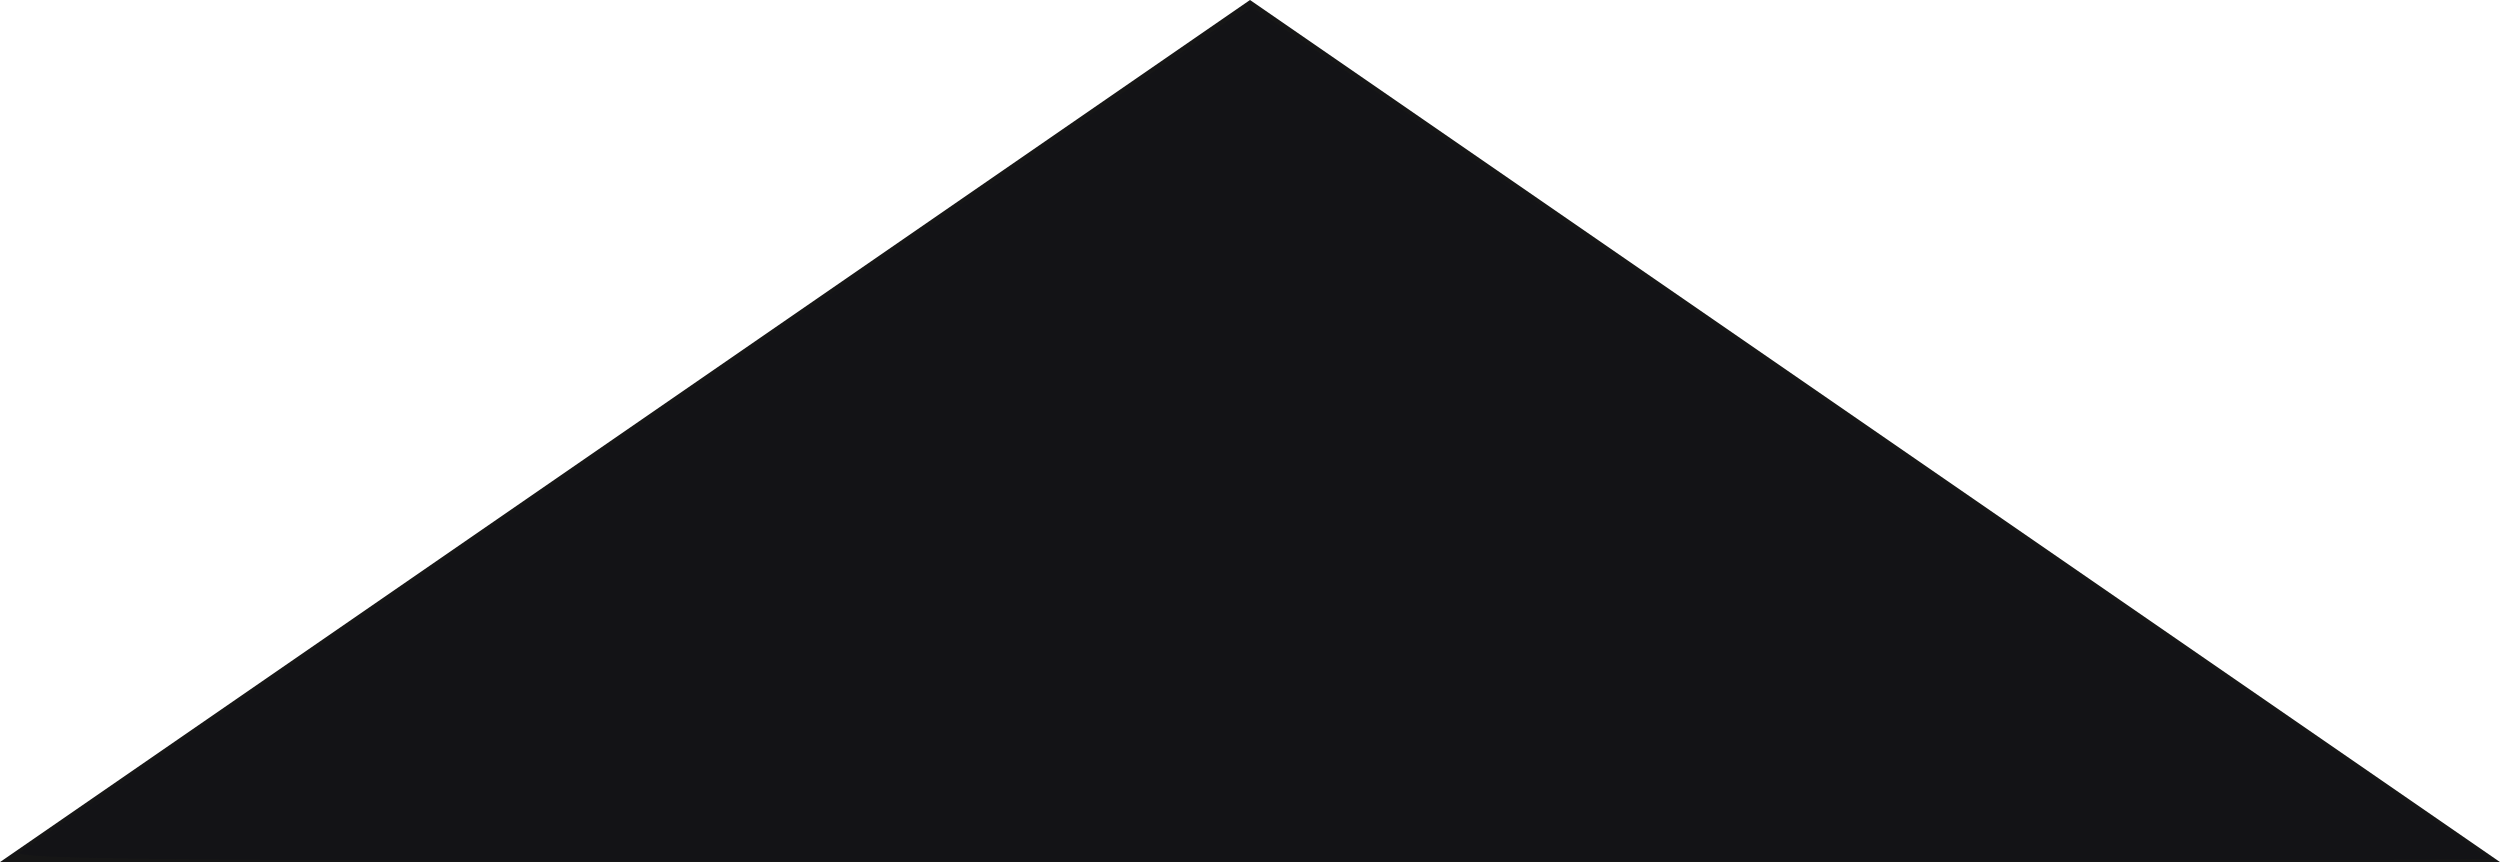 <?xml version="1.0" encoding="UTF-8" standalone="no"?>
<svg
   xmlns:dc="http://purl.org/dc/elements/1.1/"
   xmlns:cc="http://creativecommons.org/ns#"
   xmlns:rdf="http://www.w3.org/1999/02/22-rdf-syntax-ns#"
   xmlns:svg="http://www.w3.org/2000/svg"
   xmlns="http://www.w3.org/2000/svg"
   xmlns:sodipodi="http://sodipodi.sourceforge.net/DTD/sodipodi-0.dtd"
   xmlns:inkscape="http://www.inkscape.org/namespaces/inkscape"
   viewBox="0 0 58 20"
   height="20"
   width="58"
   version="1.1"
   id="svg2"
   inkscape:version="0.91 r13725"
   sodipodi:docname="triangle.svg">
  <sodipodi:namedview
     pagecolor="#ffffff"
     bordercolor="#666666"
     borderopacity="1"
     objecttolerance="10"
     gridtolerance="10"
     guidetolerance="10"
     inkscape:pageopacity="0"
     inkscape:pageshadow="2"
     inkscape:window-width="1366"
     inkscape:window-height="716"
     id="namedview7"
     showgrid="false"
     inkscape:zoom="6.5517241"
     inkscape:cx="4.35"
     inkscape:cy="10"
     inkscape:window-x="-8"
     inkscape:window-y="-8"
     inkscape:window-maximized="1"
     inkscape:current-layer="svg2" />
  <defs
     id="defs6" />
  <path
     id="path4138"
     d="M 0,20 29,0 58,20 Z"
     style="fill:#161616" />
  <path
     style="fill:#131316;fill-opacity:1;stroke:none"
     d="M 0.462,19.774 C 20.096,6.231 28.951,0.14 29.008,0.14 c 0.059,0 28.552,19.608 28.751,19.785 0.035,0.031 -12.91,0.057 -28.767,0.057 -24.361,0 -28.784,-0.032 -28.529,-0.208 z"
     id="path4135"
     inkscape:connector-curvature="0" />
</svg>
